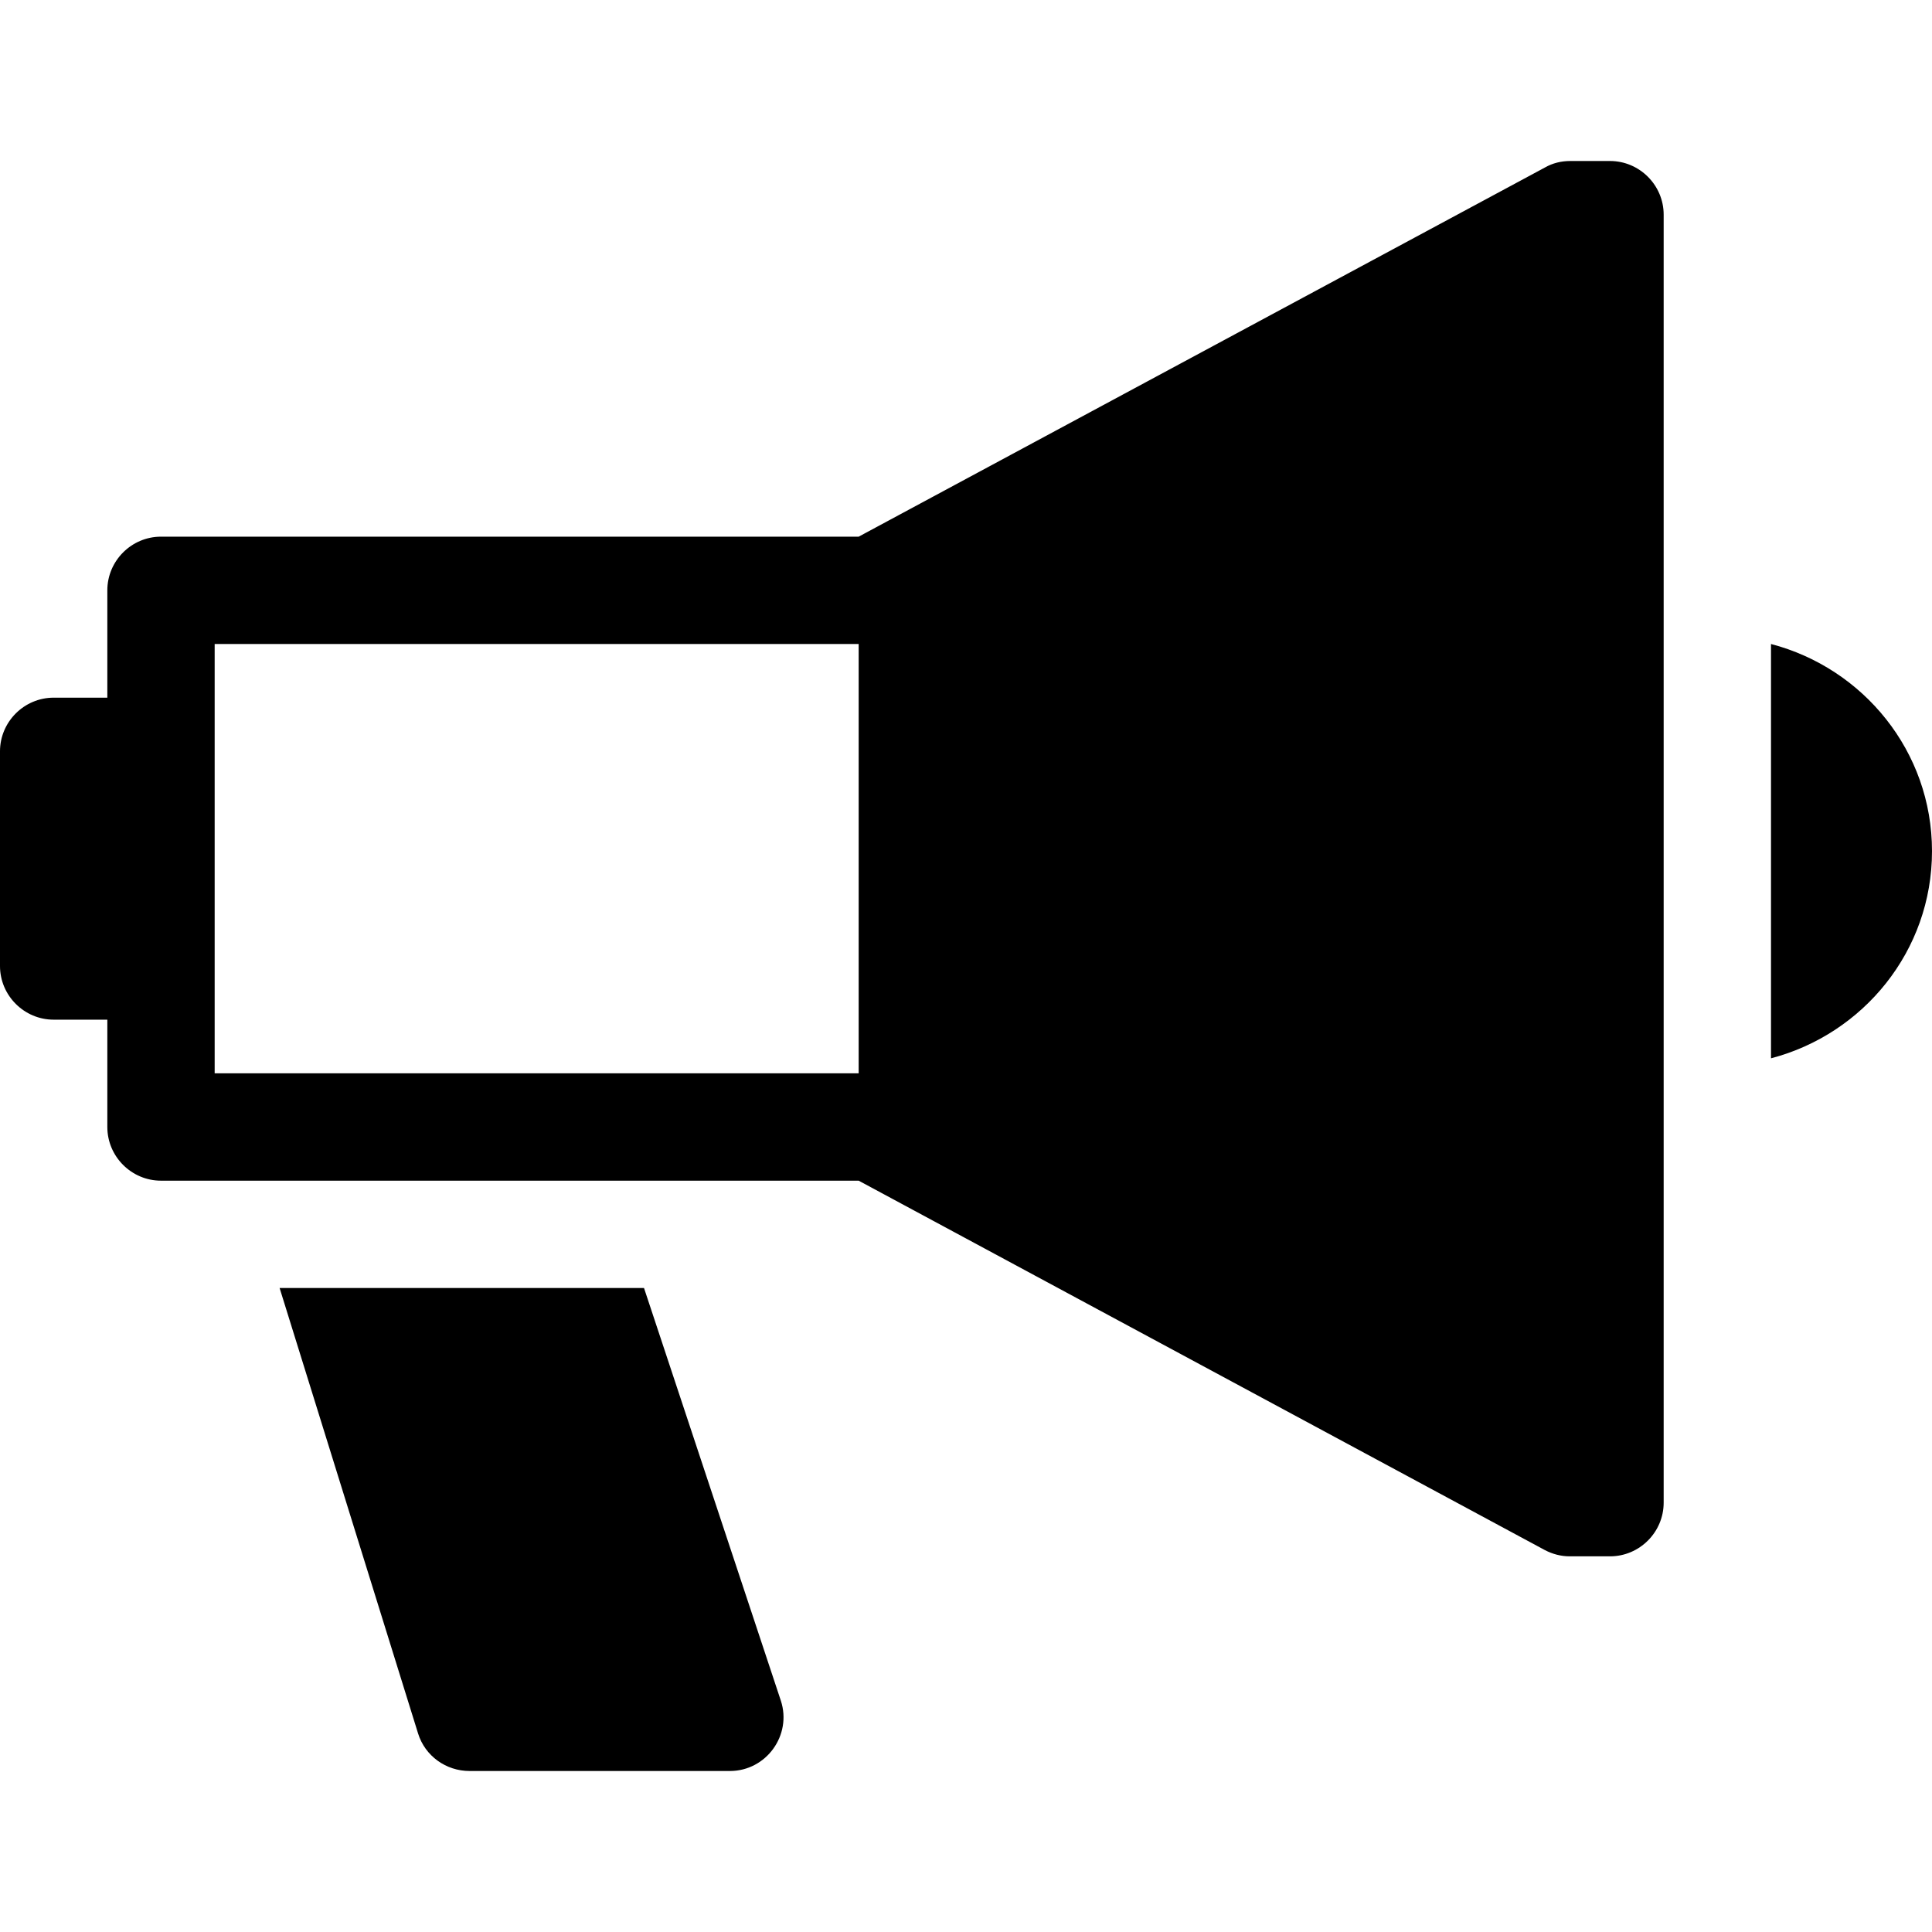 <?xml version="1.0" encoding="UTF-8"?><svg id="Layer_1" xmlns="http://www.w3.org/2000/svg" width="36" height="36" viewBox="0 0 36 36"><path d="m11.99,24h-6.78l2.58,8.3c.13.42.52.7.96.7h4.85c.68,0,1.16-.67.95-1.31l-2.55-7.69Z"/><path d="m16,10H3c-.55,0-1,.45-1,1v2h-1c-.55,0-1,.45-1,1v4c0,.55.45,1,1,1h1v2c0,.55.45,1,1,1h13l12.78,6.88c.15.08.31.12.47.12h.75c.55,0,1-.45,1-1V4c0-.55-.45-1-1-1h-.74c-.17,0-.33.04-.47.12l-12.79,6.88Zm0,10H4v-8h12v8Z"/><path d="m33,12v7.72c1.72-.45,3-2,3-3.86s-1.28-3.41-3-3.86Z"/></svg>